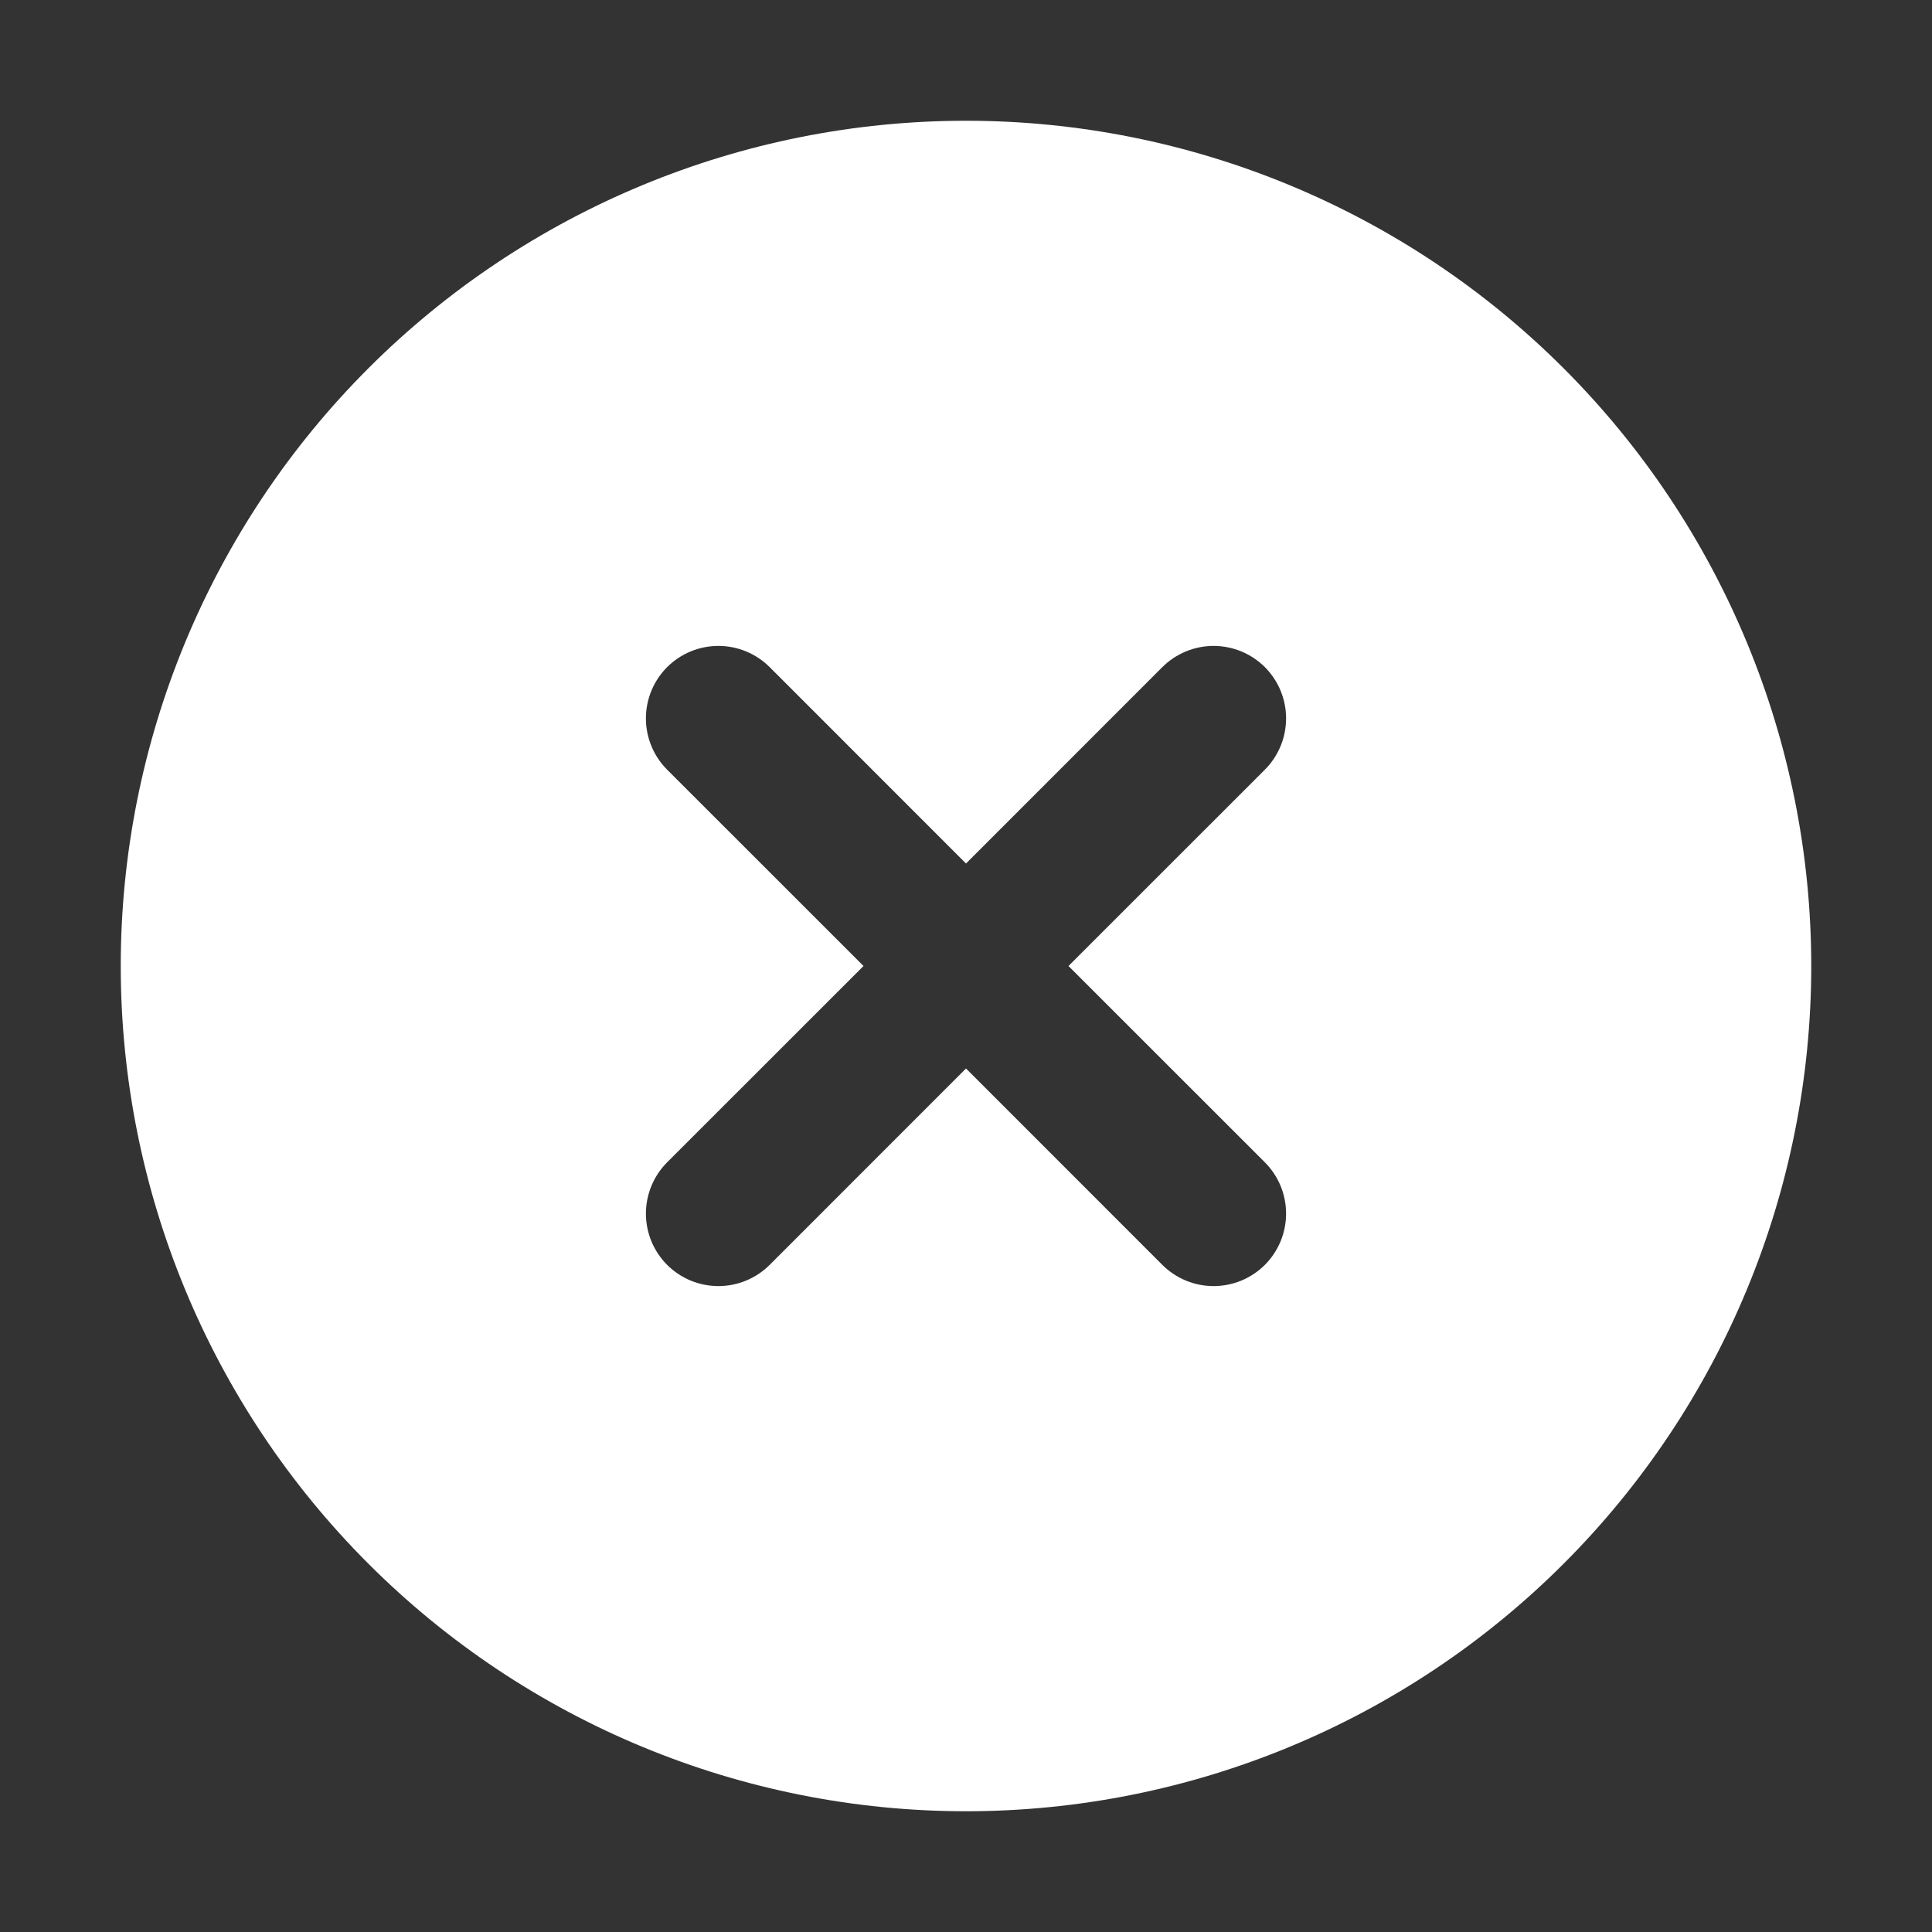 <svg width="40" height="40" viewBox="0 0 40 40" fill="none" xmlns="http://www.w3.org/2000/svg">
<rect x="0" y="0" width="40" height="40" fill="#333333" stroke="none"/>
<path d="M20 2.5C24.641 2.5 29.093 4.344 32.374 7.626C35.656 10.908 37.5 15.359 37.5 20C37.5 24.641 35.656 29.093 32.374 32.374C29.093 35.656 24.641 37.5 20 37.5C15.359 37.5 10.908 35.656 7.626 32.374C4.344 29.093 2.5 24.641 2.5 20C2.5 15.359 4.344 10.908 7.626 7.626C10.908 4.344 15.359 2.5 20 2.5V2.5ZM20 17.878L15.935 13.812C15.653 13.531 15.272 13.373 14.874 13.373C14.476 13.373 14.094 13.531 13.812 13.812C13.531 14.094 13.373 14.476 13.373 14.874C13.373 15.272 13.531 15.653 13.812 15.935L17.878 20L13.812 24.065C13.673 24.204 13.563 24.37 13.487 24.552C13.412 24.734 13.373 24.929 13.373 25.126C13.373 25.323 13.412 25.518 13.487 25.701C13.563 25.883 13.673 26.048 13.812 26.188C13.952 26.327 14.117 26.437 14.299 26.513C14.482 26.588 14.677 26.627 14.874 26.627C15.071 26.627 15.266 26.588 15.448 26.513C15.63 26.437 15.796 26.327 15.935 26.188L20 22.122L24.065 26.188C24.204 26.327 24.37 26.437 24.552 26.513C24.734 26.588 24.929 26.627 25.126 26.627C25.323 26.627 25.518 26.588 25.701 26.513C25.883 26.437 26.048 26.327 26.188 26.188C26.327 26.048 26.437 25.883 26.513 25.701C26.588 25.518 26.627 25.323 26.627 25.126C26.627 24.929 26.588 24.734 26.513 24.552C26.437 24.37 26.327 24.204 26.188 24.065L22.122 20L26.188 15.935C26.327 15.796 26.437 15.63 26.513 15.448C26.588 15.266 26.627 15.071 26.627 14.874C26.627 14.677 26.588 14.482 26.513 14.299C26.437 14.117 26.327 13.952 26.188 13.812C26.048 13.673 25.883 13.563 25.701 13.487C25.518 13.412 25.323 13.373 25.126 13.373C24.929 13.373 24.734 13.412 24.552 13.487C24.37 13.563 24.204 13.673 24.065 13.812L20 17.878Z" fill="white"/>
</svg>
